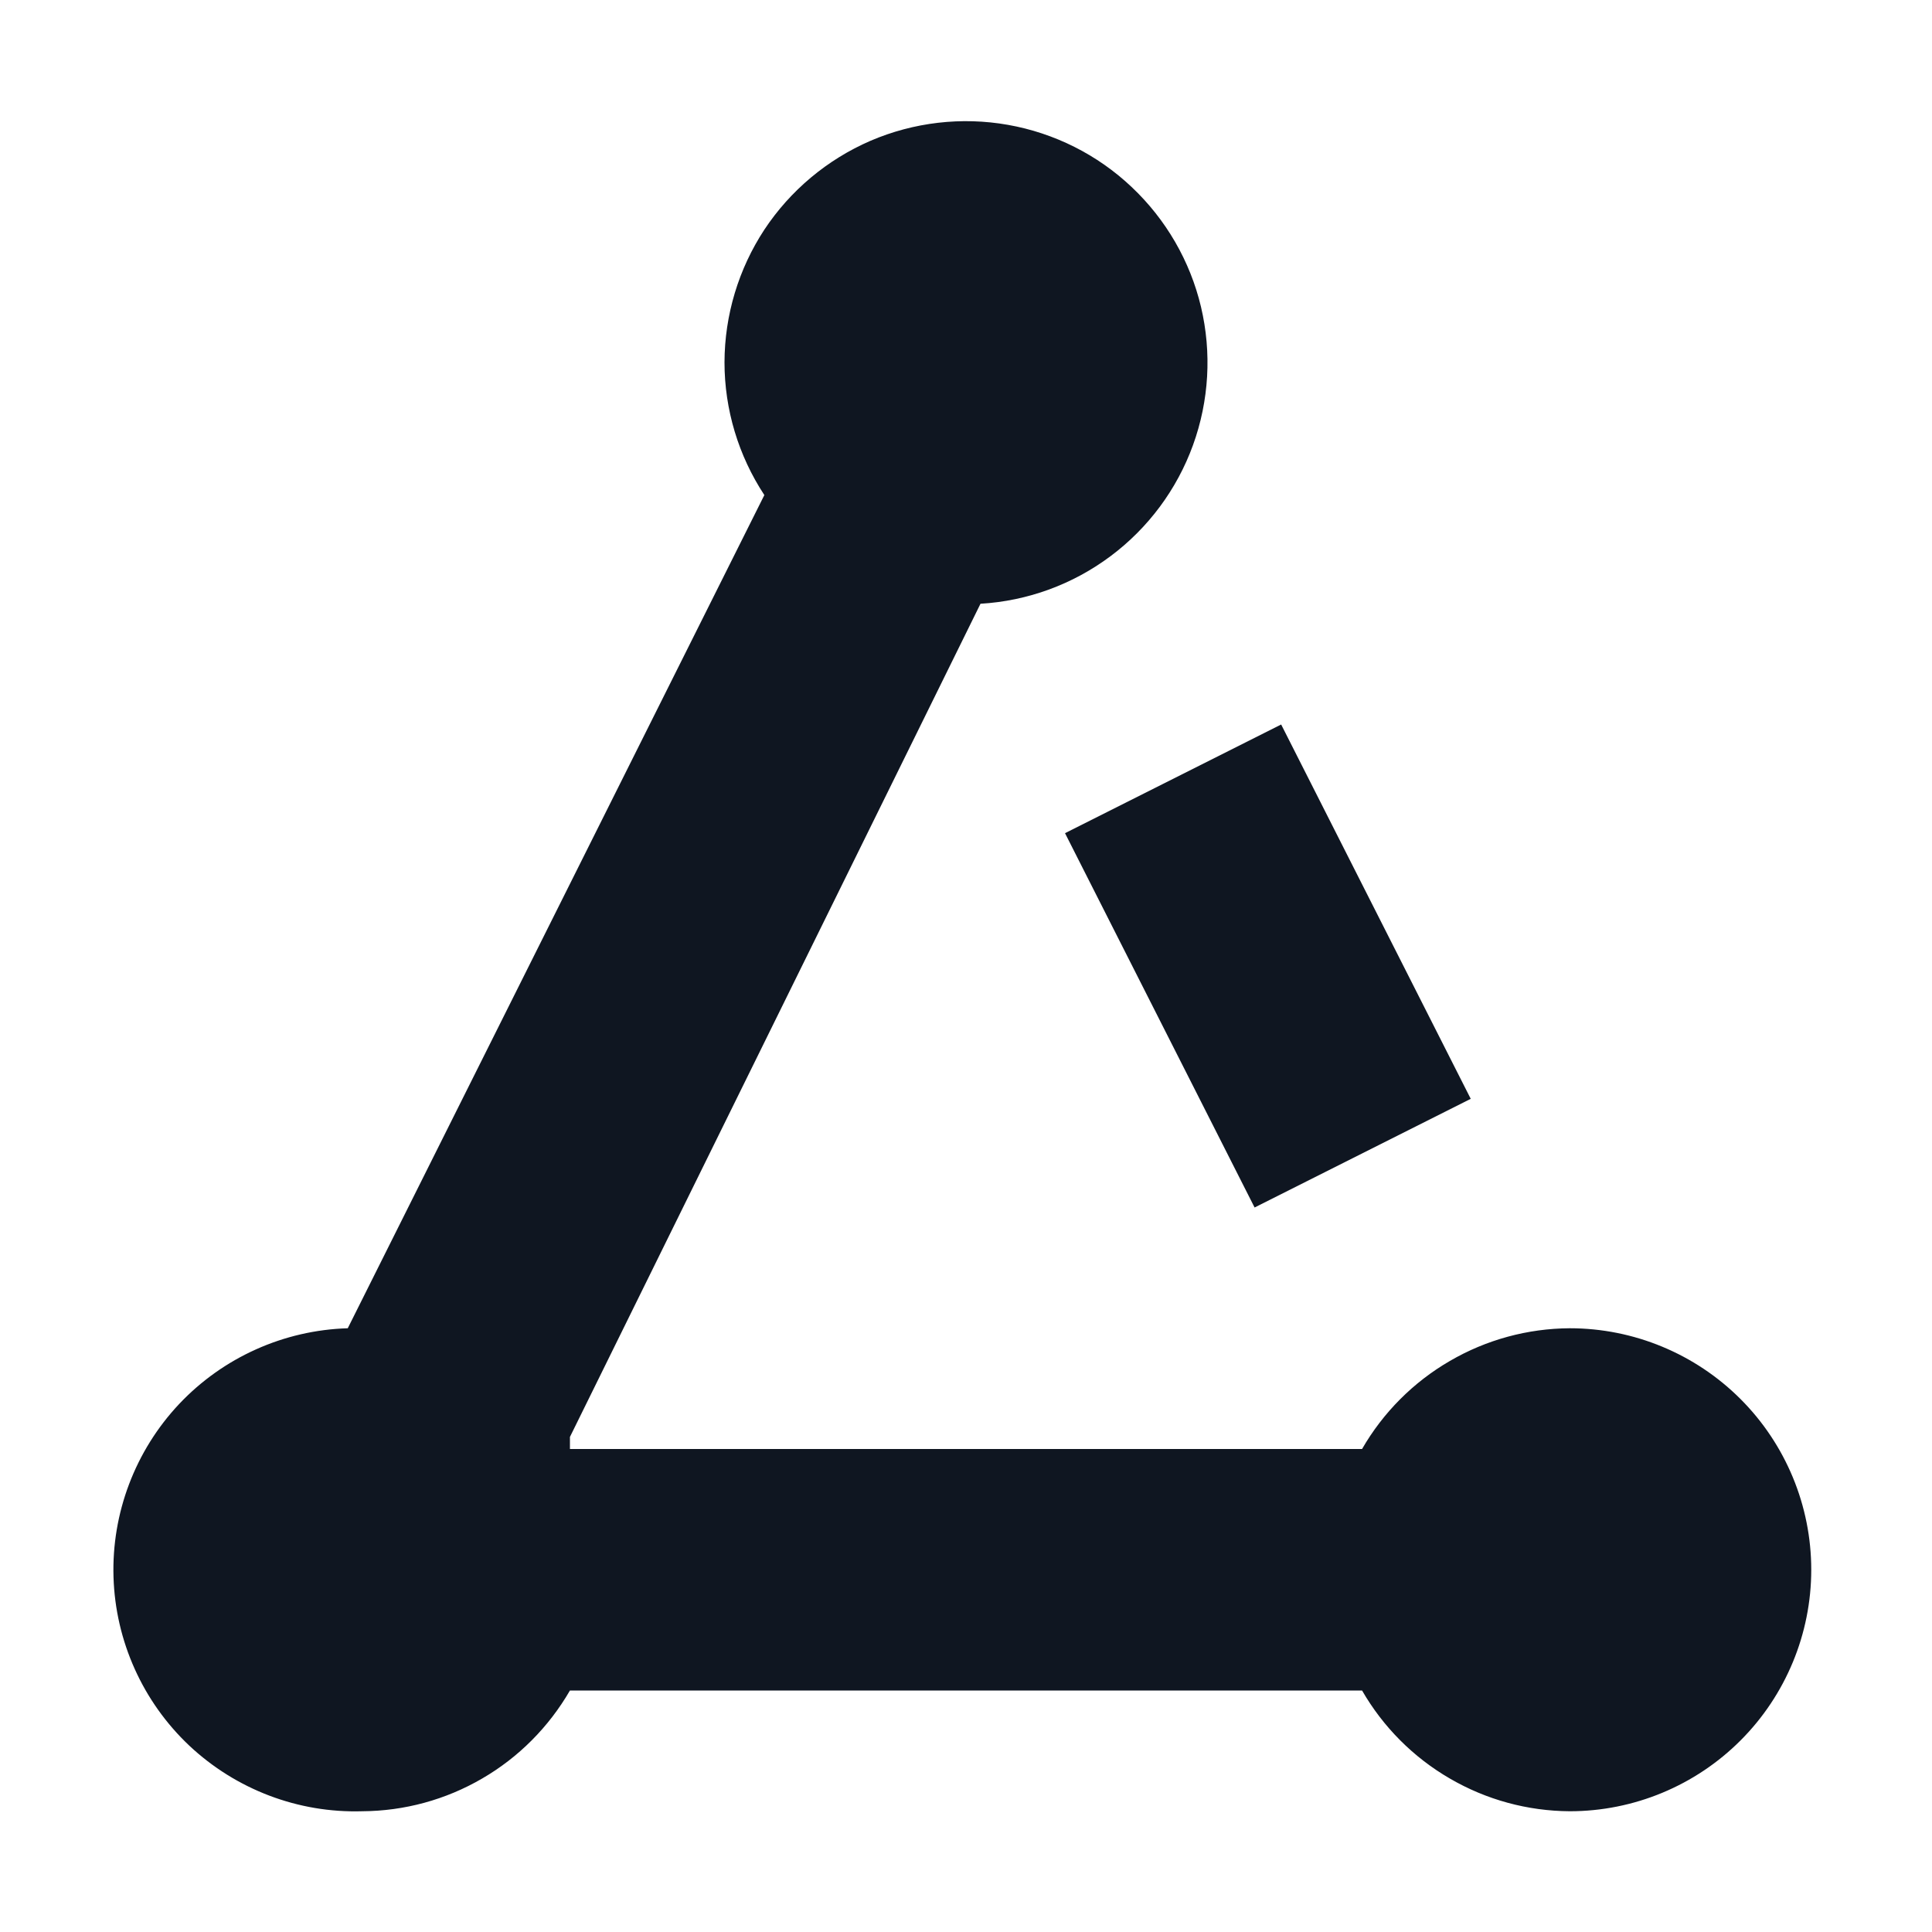 <svg width="16" height="16" viewBox="0 0 16 16" fill="none" xmlns="http://www.w3.org/2000/svg">
<path d="M13 11C12.651 11.002 12.309 11.095 12.007 11.271C11.705 11.446 11.454 11.698 11.28 12H4.72C4.72 12 4.72 11.93 4.72 11.9L8.12 5C8.51 4.977 8.884 4.84 9.197 4.606C9.509 4.373 9.747 4.053 9.88 3.686C10.013 3.319 10.036 2.921 9.946 2.541C9.856 2.162 9.656 1.817 9.372 1.549C9.089 1.281 8.732 1.102 8.348 1.034C7.964 0.966 7.568 1.012 7.209 1.166C6.851 1.321 6.545 1.577 6.33 1.902C6.116 2.228 6.001 2.61 6 3C6 3.391 6.115 3.773 6.33 4.1L2.88 11C2.35 11.016 1.847 11.242 1.483 11.628C1.12 12.014 0.924 12.53 0.94 13.06C0.956 13.59 1.182 14.093 1.568 14.457C1.955 14.82 2.47 15.016 3 15C3.349 14.998 3.691 14.905 3.993 14.729C4.295 14.554 4.545 14.302 4.72 14H11.28C11.454 14.302 11.705 14.554 12.007 14.729C12.309 14.905 12.651 14.998 13 15C13.53 15 14.039 14.789 14.414 14.414C14.789 14.039 15 13.53 15 13C15 12.47 14.789 11.961 14.414 11.586C14.039 11.211 13.53 11 13 11ZM10.39 10L12.18 9.1L10.61 6L8.82 6.9L10.39 10Z" fill="#0F1621"/>
</svg>
